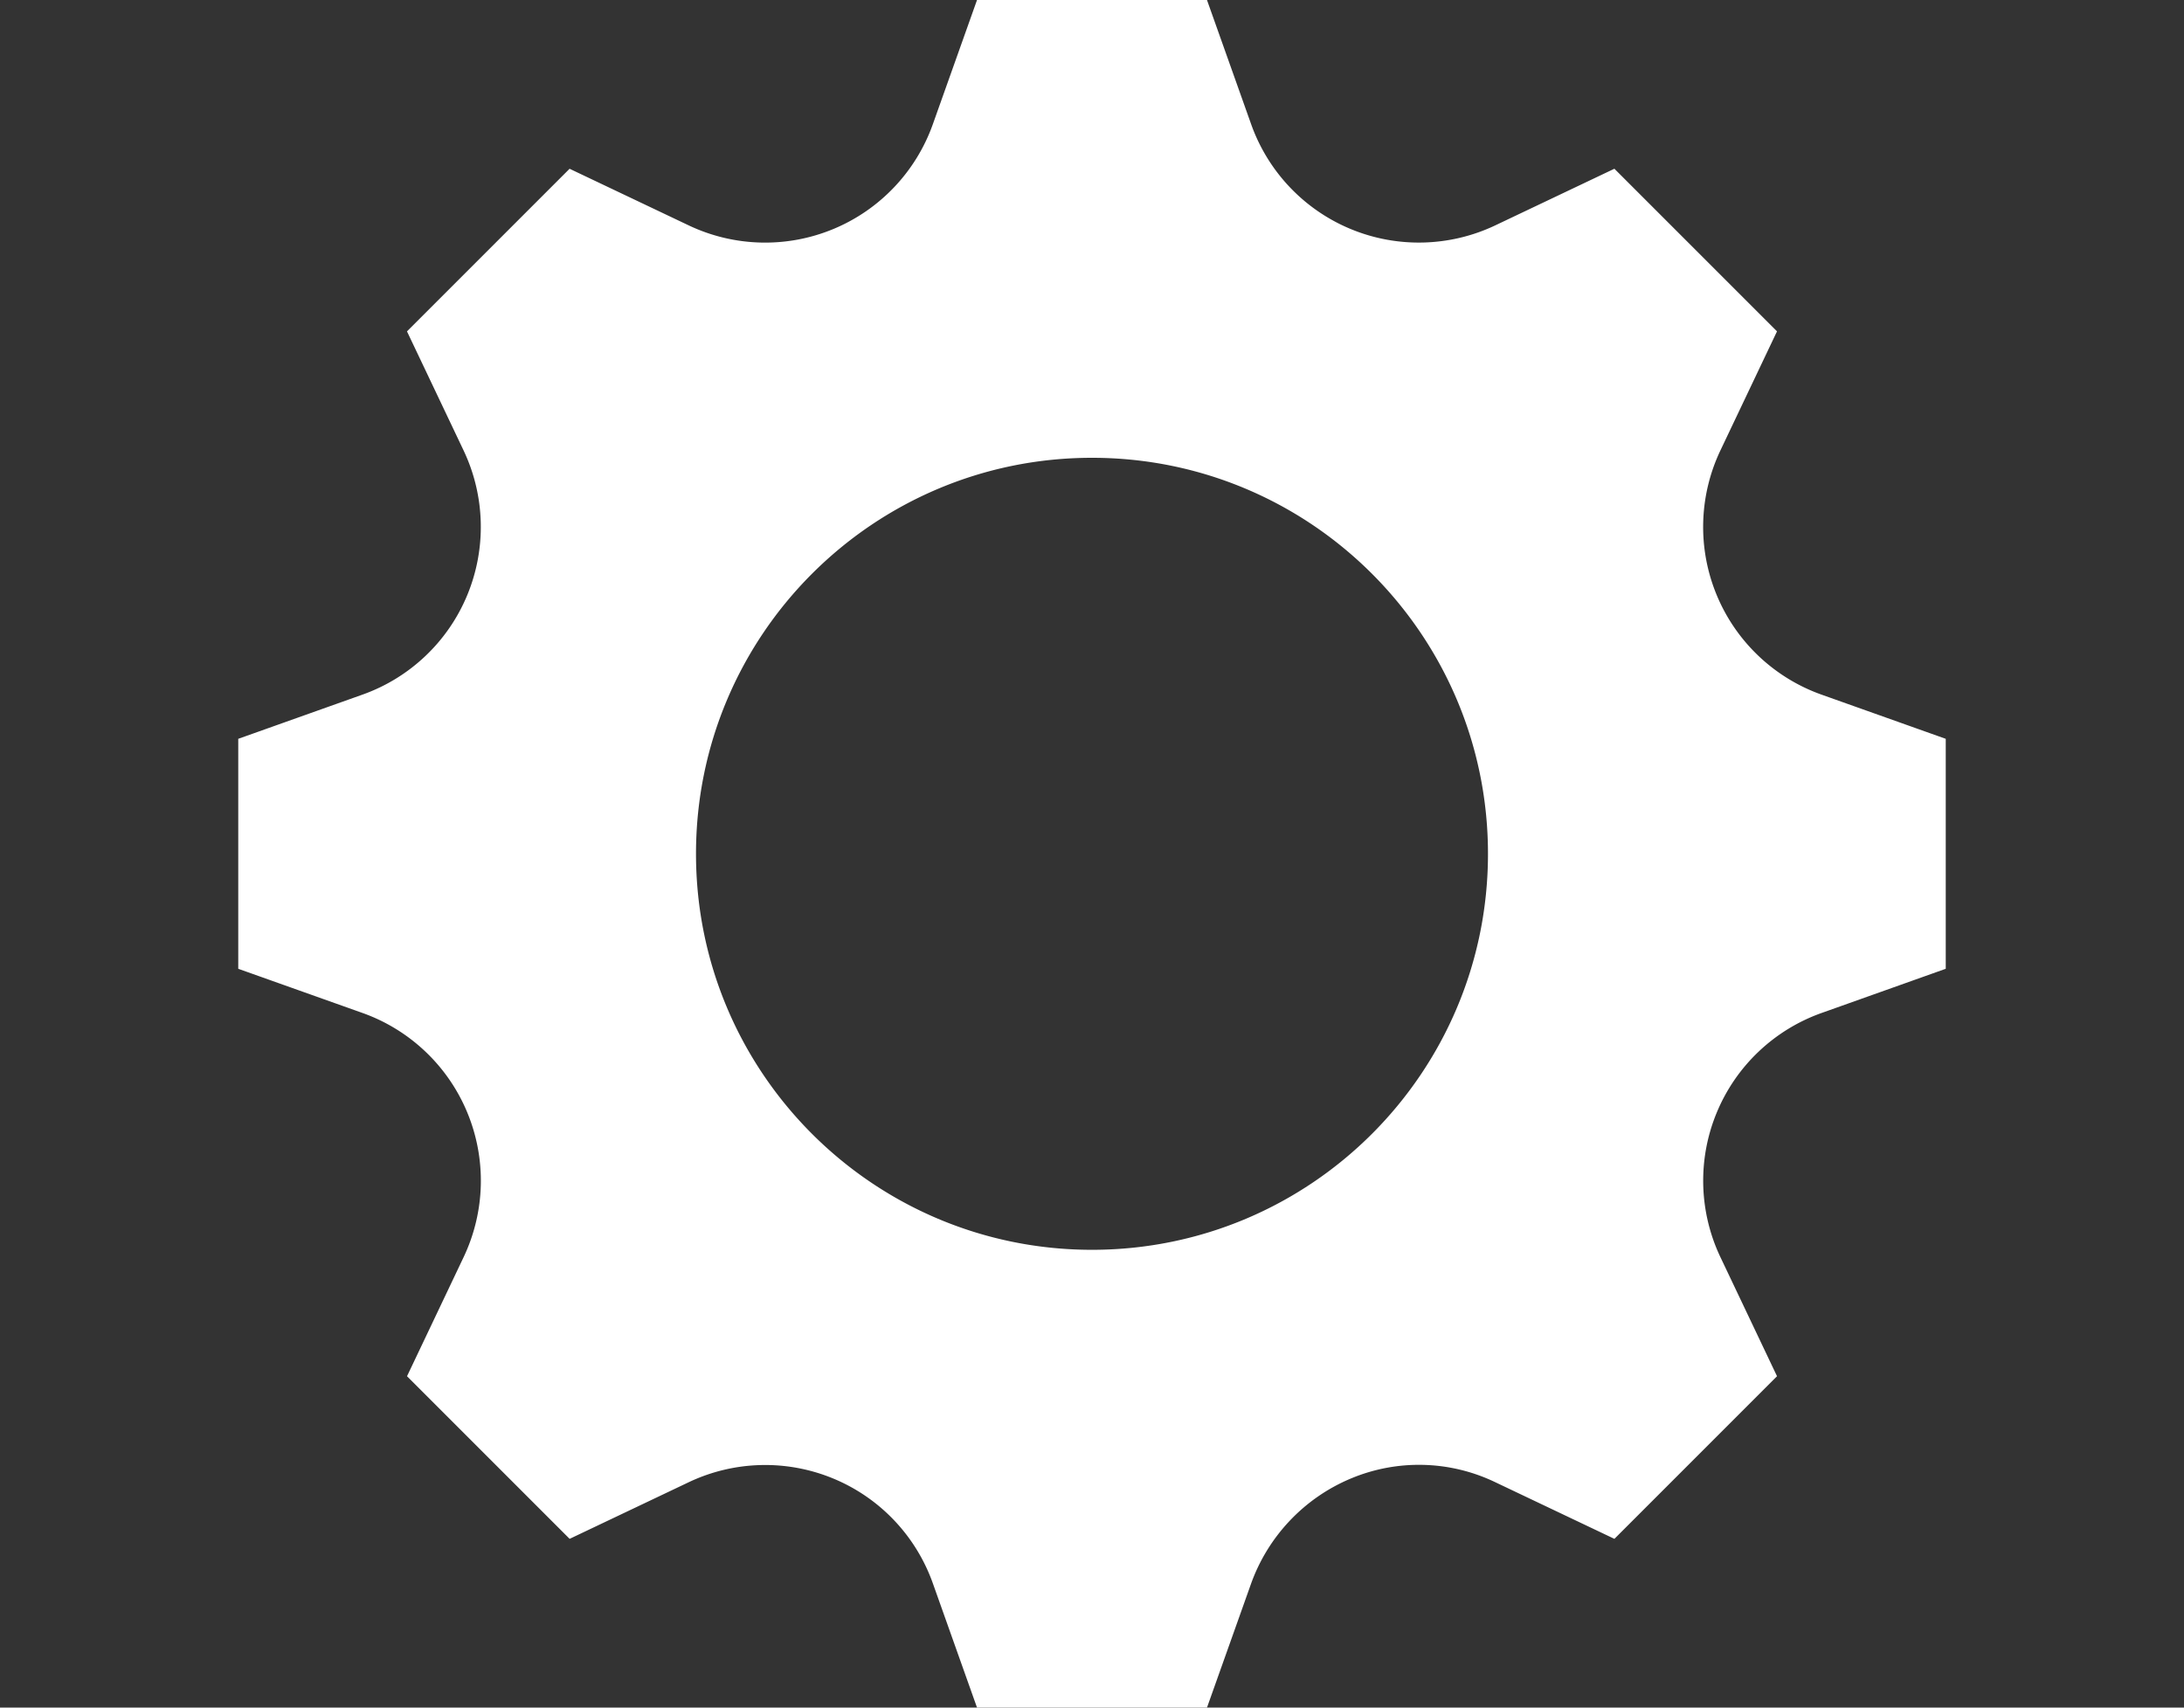 <svg xmlns="http://www.w3.org/2000/svg" xml:space="preserve" viewBox="0 0 110 86">
  <rect x="0" y="0" width="110" height="86" fill="#333333" stroke="none"/>
  <path fill="#FFF" d="m98 37.209-6.258-2.226c-2.386-.849-4.306-2.671-5.276-5.01 0-.001-.001-.002-.001-.003-.973-2.345-.904-4.993.186-7.286l2.85-5.996-8.19-8.19-5.995 2.85c-2.292 1.089-4.943 1.158-7.287.186-.001 0-.002-.001-.003-.001a8.962 8.962 0 0 1-5.01-5.275L60.791 0H49.209l-2.226 6.258c-.849 2.386-2.671 4.306-5.01 5.276-.001 0-.002.001-.003.001-2.345.973-4.993.904-7.286-.186l-5.996-2.85-8.19 8.19 2.85 5.995a8.982 8.982 0 0 1 .186 7.287c0 .001-.001.002-.001.003-.97 2.341-2.888 4.16-5.275 5.009L12 37.209v11.582l6.258 2.225c2.386.849 4.306 2.671 5.276 5.01 0 .001.001.002.001.003a8.967 8.967 0 0 1-.185 7.286l-2.85 5.996 8.19 8.19 5.995-2.85c2.292-1.089 4.943-1.158 7.287-.186.001 0 .002.001.003.001 2.341.97 4.16 2.887 5.009 5.275L49.209 86h11.582l2.212-6.218c.856-2.408 2.694-4.347 5.055-5.328.001 0 .002-.001.003-.001 2.323-.966 4.946-.9 7.218.18l6.033 2.868 8.19-8.19-2.851-5.998c-1.088-2.29-1.156-4.939-.185-7.28 0-.001.001-.002.001-.003.971-2.343 2.891-4.164 5.28-5.014L98 48.791V37.209zM55 62.944c-11.015 0-19.945-8.929-19.945-19.944S43.985 23.056 55 23.056 74.944 31.985 74.944 43 66.015 62.944 55 62.944z"/>
</svg>
